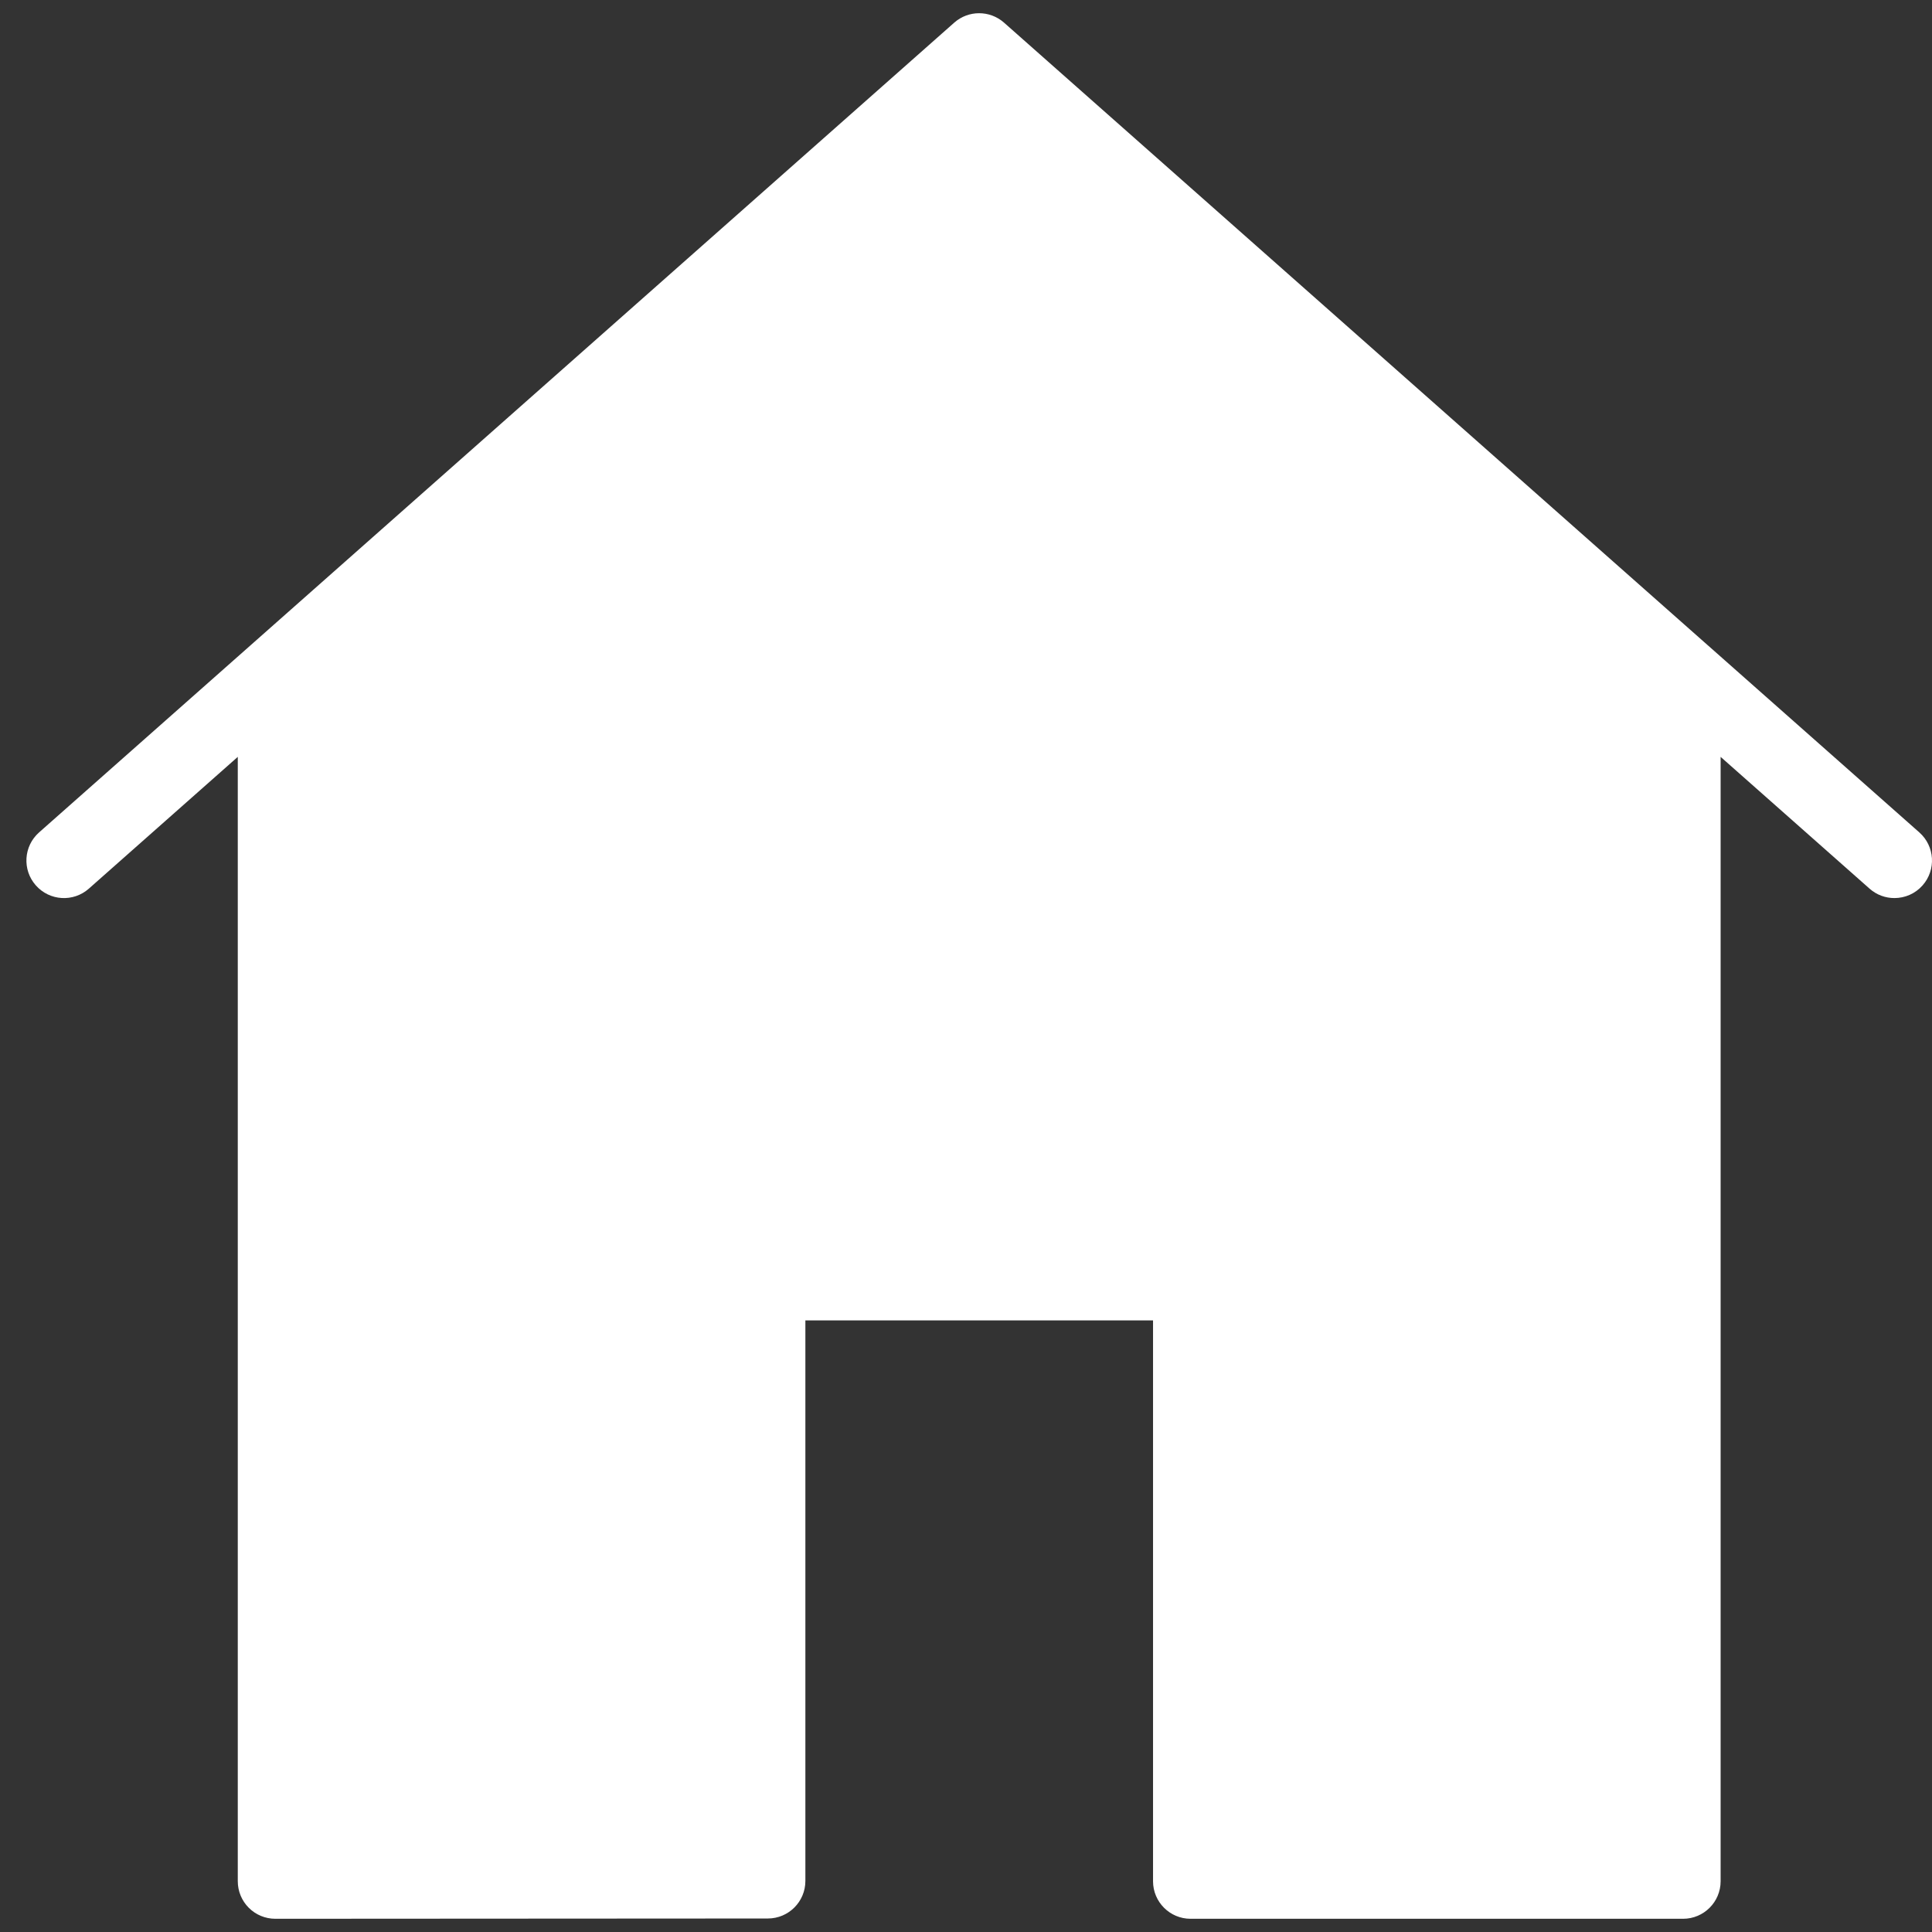 <svg version="1.1" id="Layer_1" xmlns="http://www.w3.org/2000/svg" xmlns:xlink="http://www.w3.org/1999/xlink" x="0px" y="0px" width="64px" height="64px" viewBox="0 0 512 512" enable-background="new 0 0 512 512" xml:space="preserve">
<rect x="0" y="0" width="512" height="512" fill="#333333" stroke="none"/>
<g>
<path d="M508.645,220.599l-55.86-49.42c-0.066-0.057-0.123-0.104-0.189-0.161L266.075,5.998c-3.771-3.326-9.429-3.326-13.189,0
		L66.273,171.122l-55.919,49.477c-4.112,3.638-4.5,9.929-0.853,14.041c3.638,4.122,9.93,4.5,14.042,0.863l39.472-34.924v297.969
		c0,2.646,1.051,5.173,2.918,7.039c1.866,1.867,4.396,2.909,7.03,2.909c0.009,0,0.009,0,0.009,0l130.514-0.076
		c5.496,0,9.948-4.453,9.948-9.948V349.918h92.132v148.63c0,5.495,4.462,9.948,9.946,9.948h130.522c5.486,0,9.948-4.453,9.948-9.948
		V200.579l39.472,34.924c1.896,1.677,4.244,2.501,6.595,2.492c2.748,0,5.485-1.127,7.447-3.354
		C513.146,230.528,512.757,224.237,508.645,220.599z" id="id_101" style="fill: rgb(255, 255, 255);"></path>
</g>
</svg>